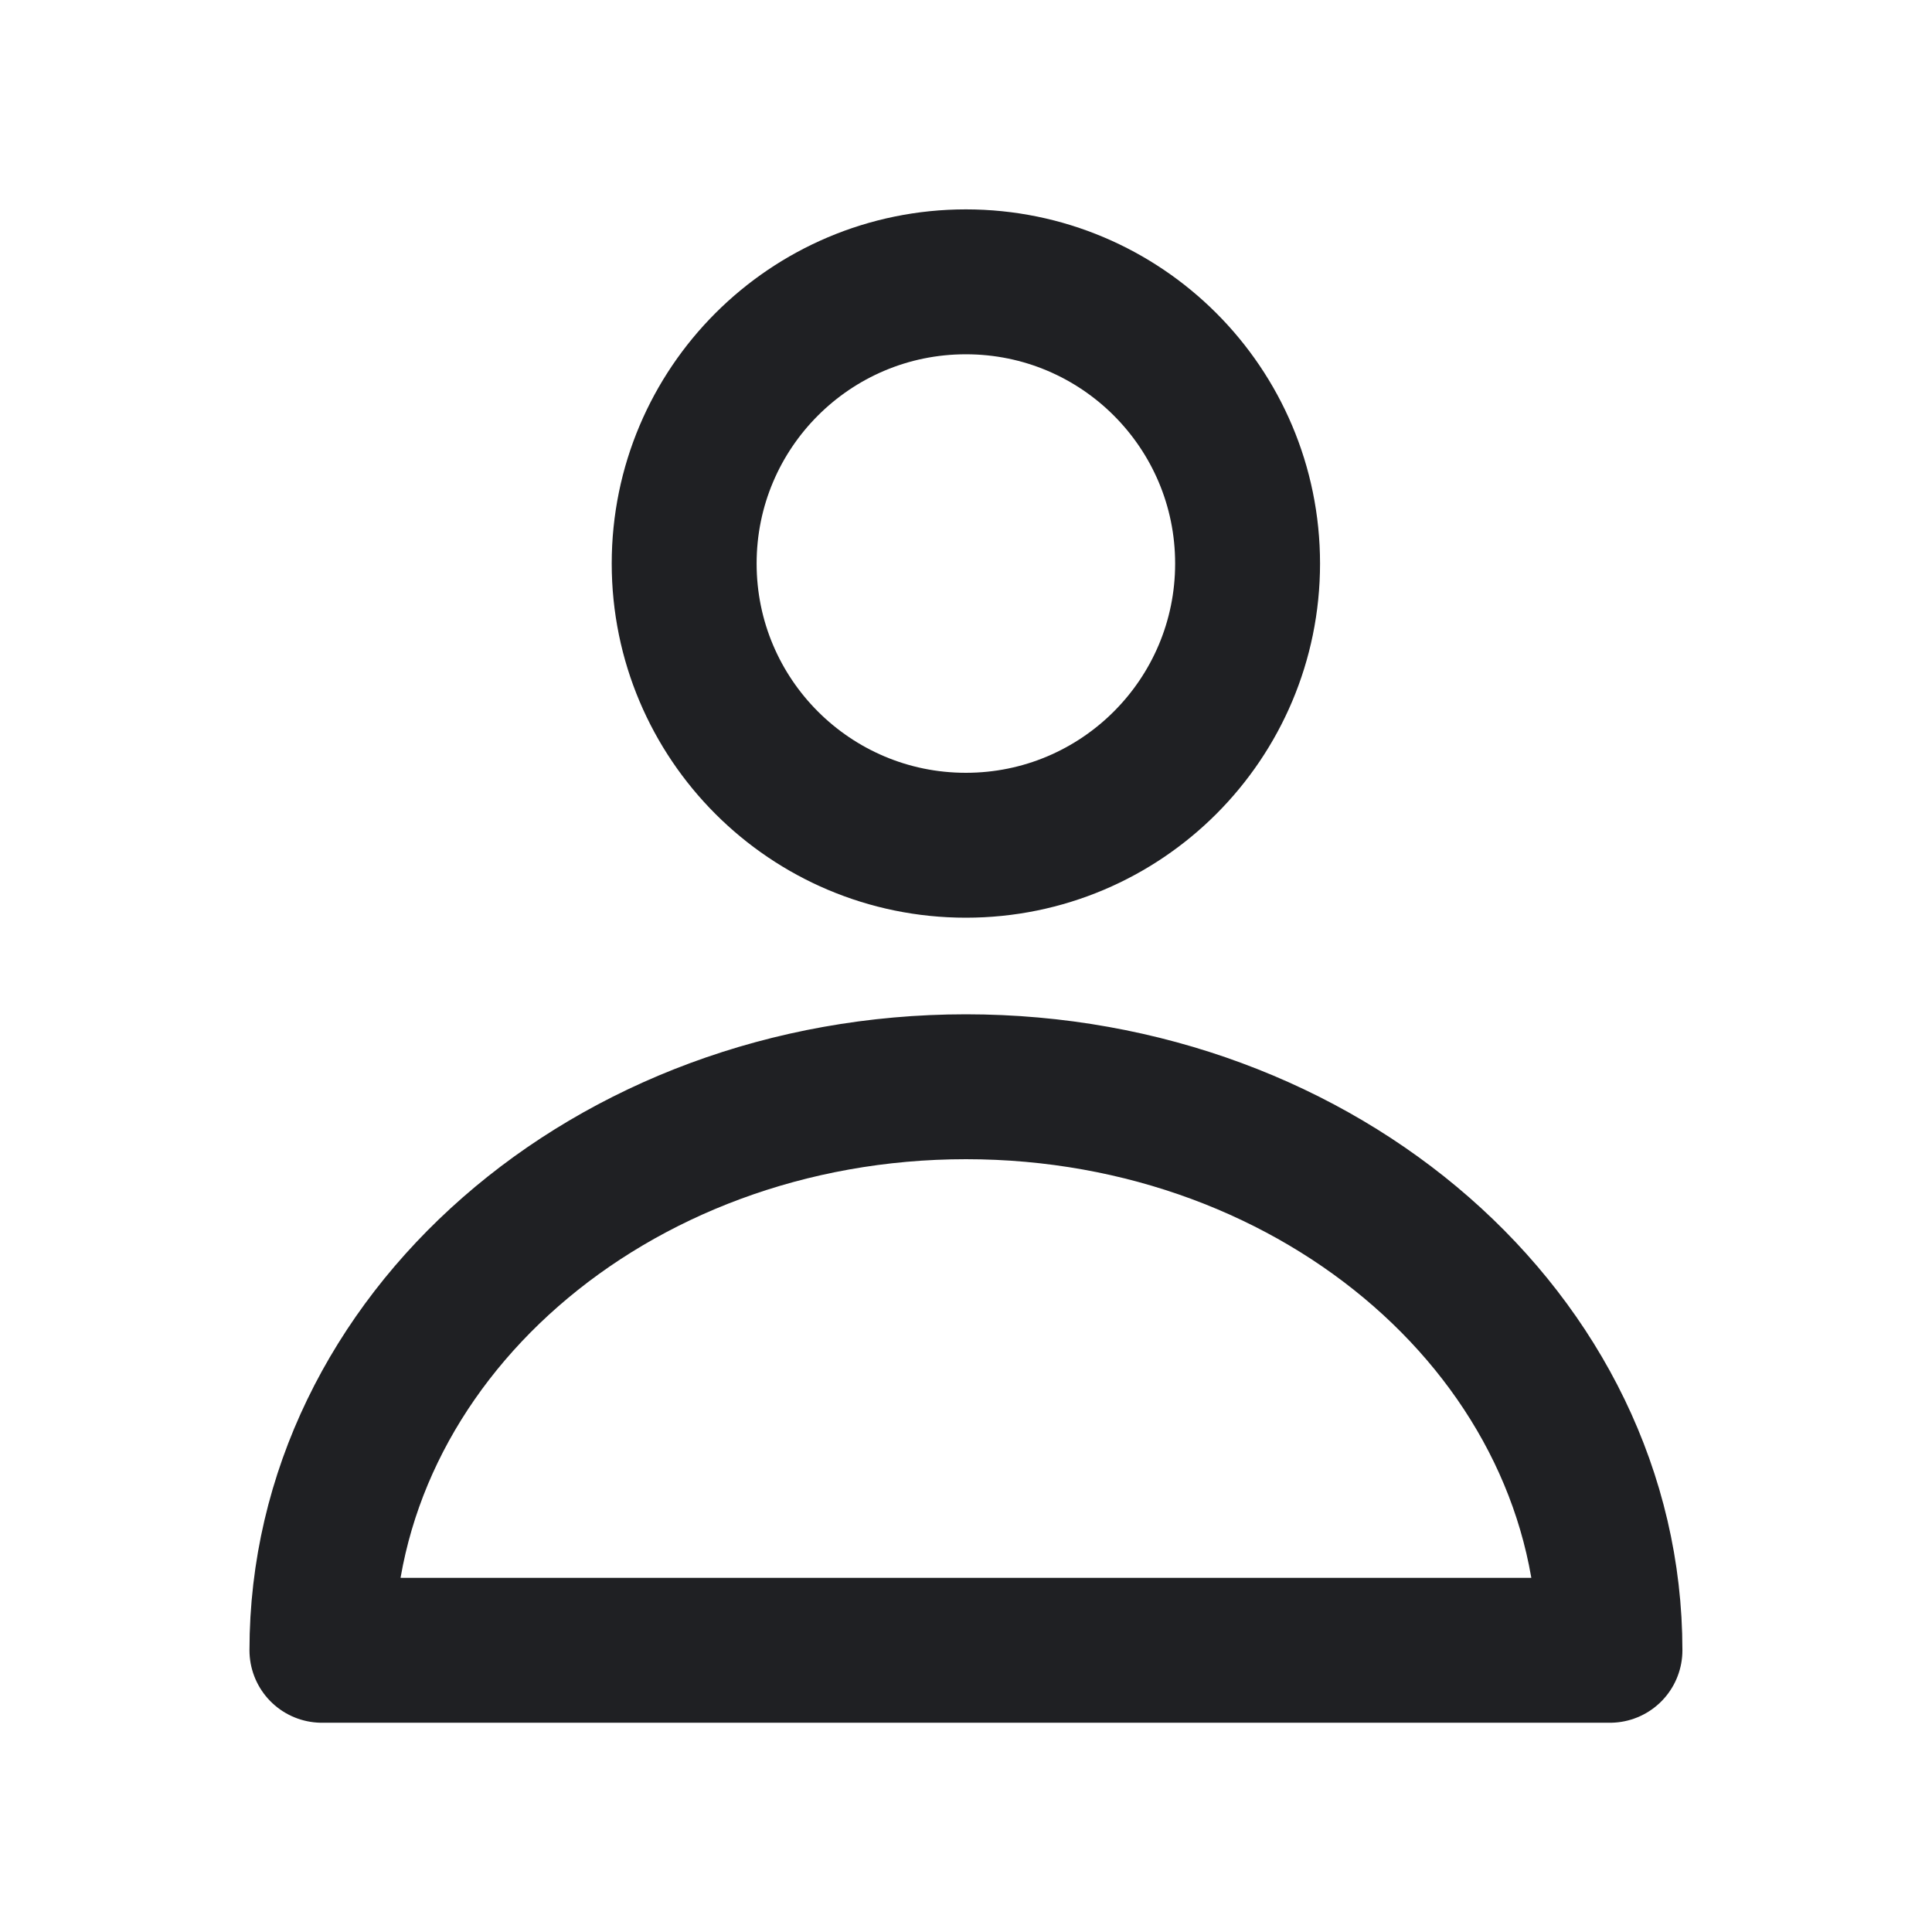<svg width="16" height="16" fill="none" xmlns="http://www.w3.org/2000/svg"><circle cx="7.999" cy="4.667" r="2.333" stroke="#1F2023" stroke-width="1.2"/><path d="M8 9c-2.946 0-5.334 2.09-5.334 4.667h10.667C13.333 11.089 10.945 9 7.999 9z" stroke="#1F2023" stroke-width="1.2" stroke-linecap="round" stroke-linejoin="round"/></svg>